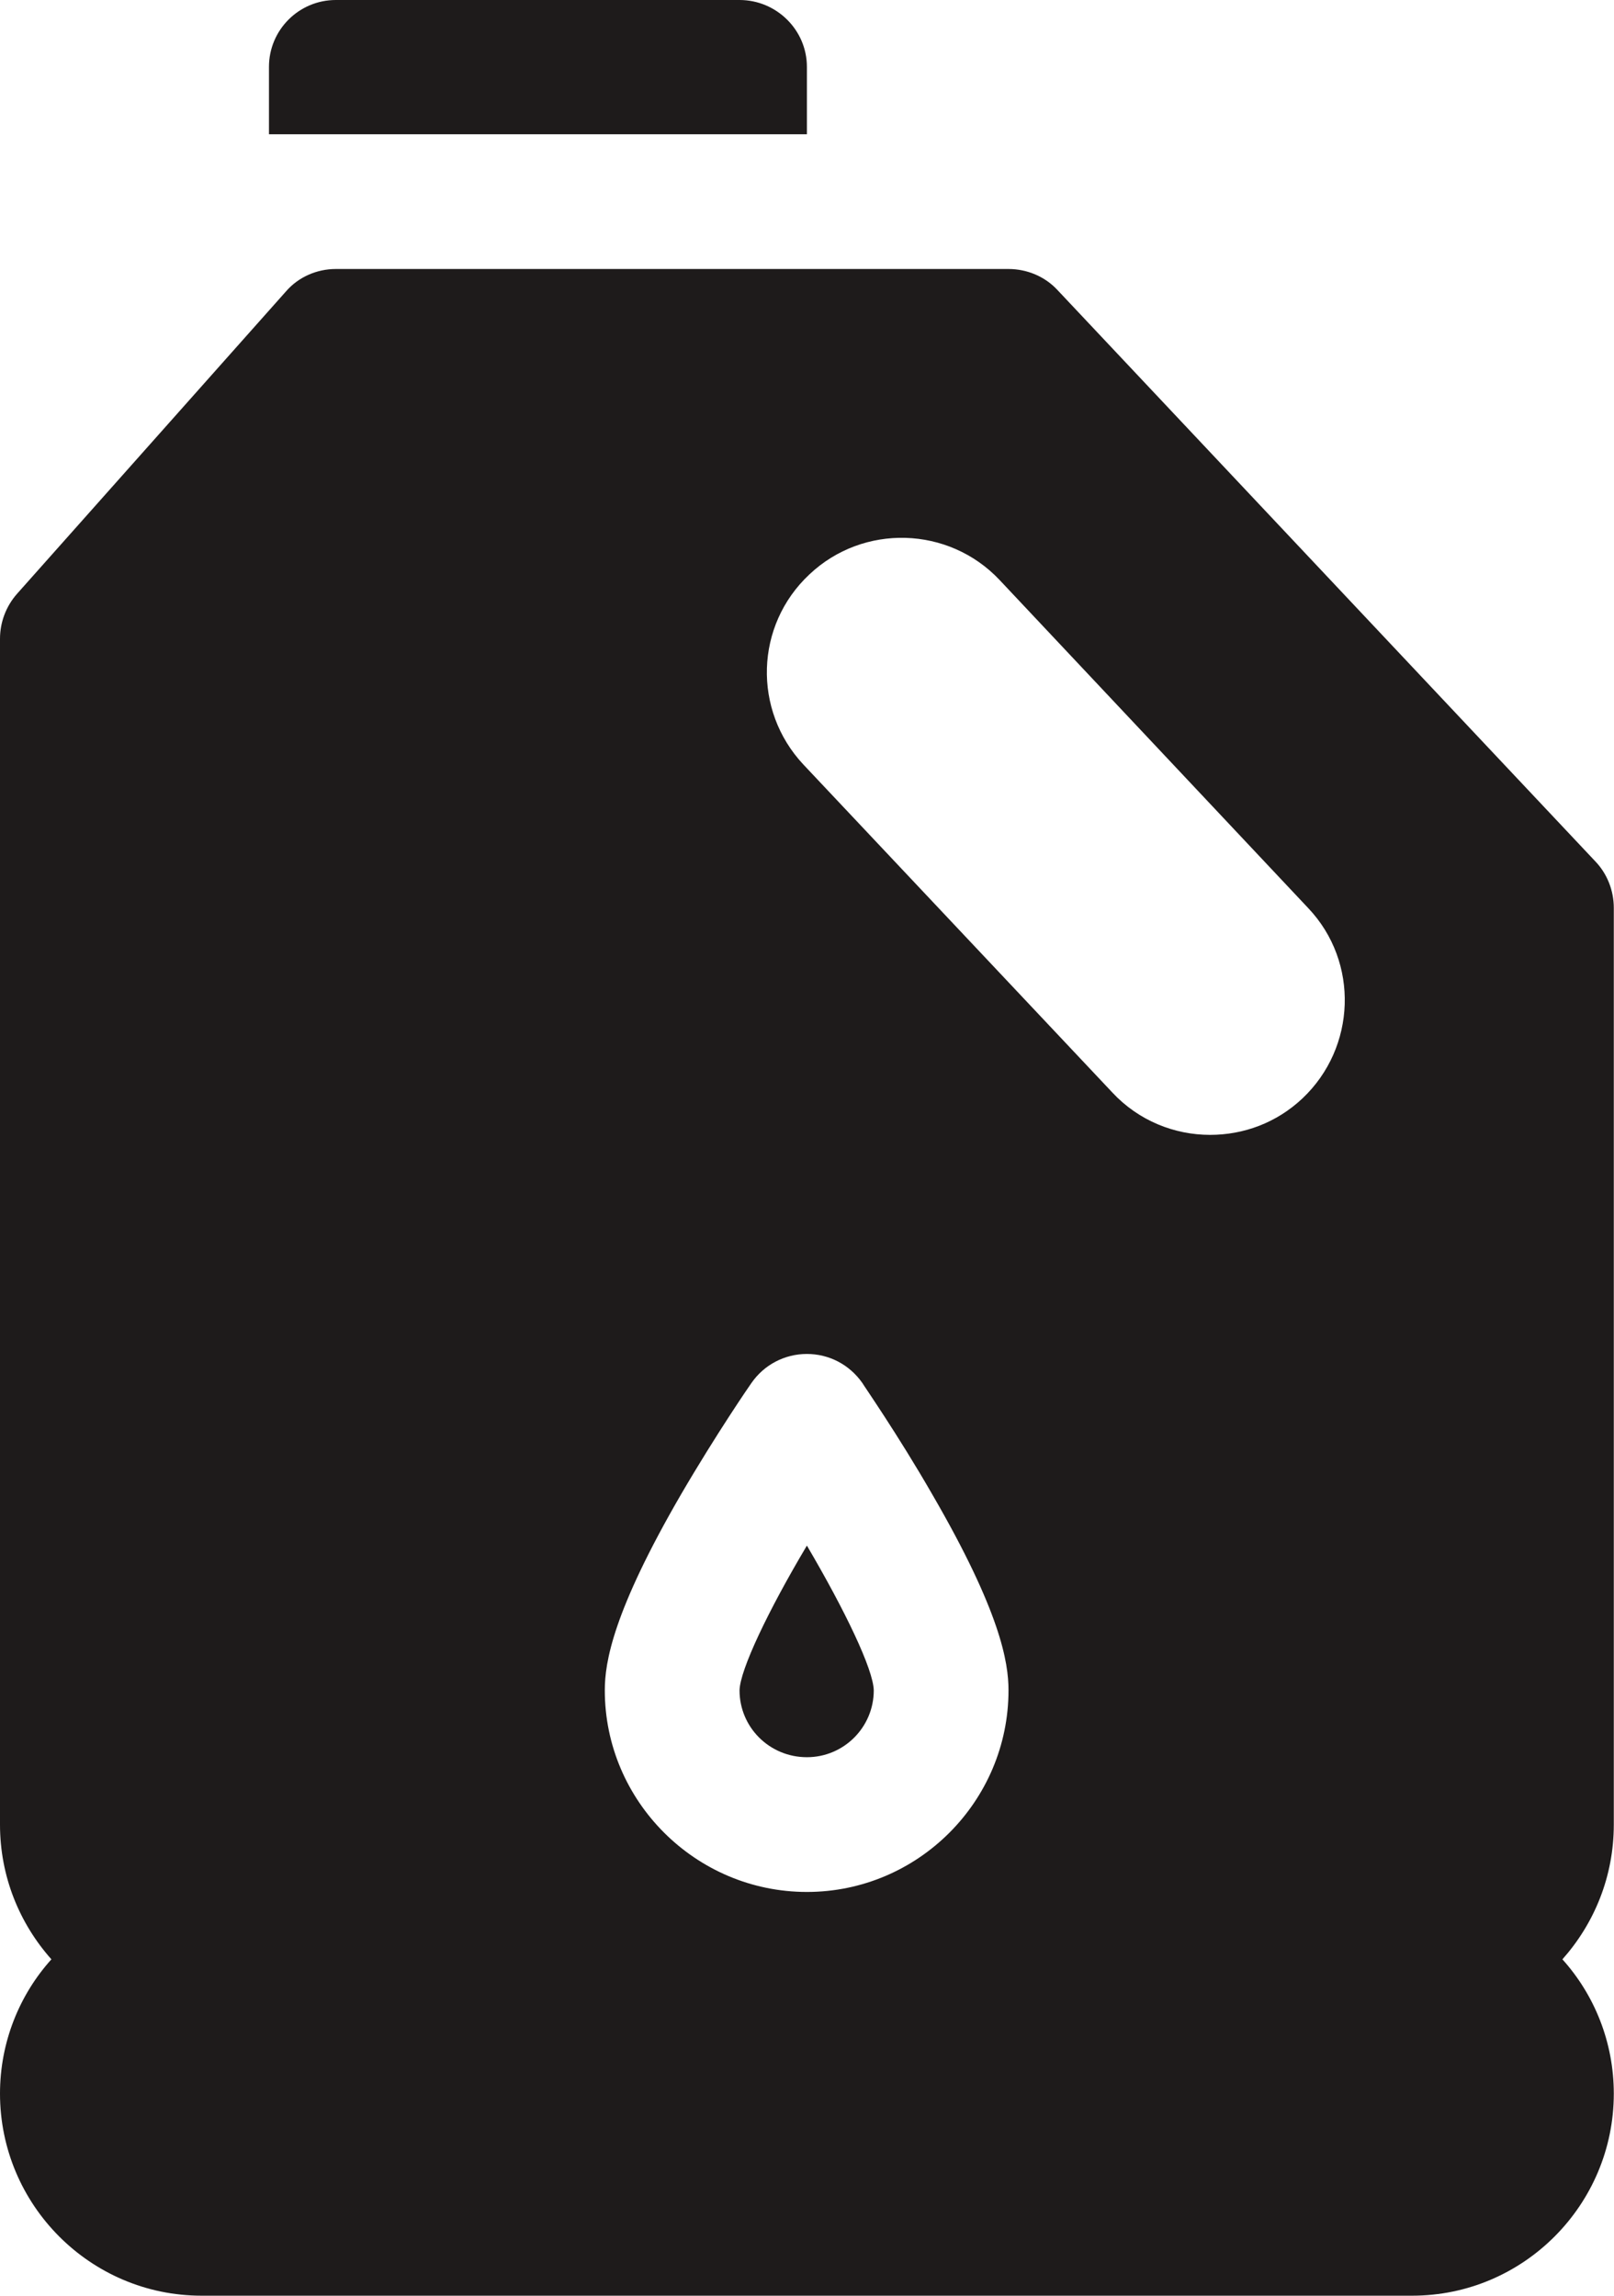 <svg width="32.344" height="46" viewBox="0 0 32.344 46" fill="none" xmlns="http://www.w3.org/2000/svg" xmlns:xlink="http://www.w3.org/1999/xlink">
	<desc>
			Created with Pixso.
	</desc>
	<defs/>
	<path id="Vector" d="M32.34 18.19C32.34 17.85 32.21 17.51 31.97 17.26L21.19 5.81C20.94 5.54 20.58 5.39 20.21 5.39L6.73 5.39C6.35 5.39 5.98 5.55 5.73 5.84L0.34 11.9C0.12 12.15 0 12.47 0 12.8L0 36.56C0 37.6 0.39 38.54 1.03 39.26C0.39 39.97 0 40.92 0 41.95C0 44.18 1.81 46 4.04 46L28.3 46C30.53 46 32.34 44.18 32.34 41.95C32.34 40.92 31.95 39.97 31.31 39.26C31.95 38.54 32.34 37.6 32.34 36.56L32.34 18.19ZM16.17 37.91C13.94 37.91 12.12 36.09 12.12 33.87C12.12 33.31 12.28 32.3 13.65 29.94C14.35 28.74 15.03 27.75 15.06 27.71C15.31 27.35 15.72 27.13 16.17 27.13C16.61 27.13 17.02 27.34 17.28 27.71C17.3 27.75 17.99 28.74 18.68 29.94C20.05 32.3 20.21 33.31 20.21 33.87C20.21 36.09 18.4 37.91 16.17 37.91ZM26.1 22.01C25.58 22.5 24.92 22.74 24.25 22.74C23.54 22.74 22.82 22.46 22.29 21.89L16.1 15.32C15.08 14.23 15.13 12.53 16.22 11.51C17.3 10.49 19.01 10.54 20.03 11.62L26.22 18.2C27.24 19.28 27.18 20.99 26.1 22.01Z" fill="#1E1B1B" fill-opacity="1" fill-rule="nonzero"/>
	<path id="Vector" d="M14.82 33.87C14.82 34.61 15.42 35.21 16.17 35.21C16.91 35.21 17.51 34.61 17.51 33.87C17.5 33.45 16.94 32.28 16.17 30.97C15.39 32.28 14.83 33.46 14.82 33.87Z" fill="#1E1B1B" fill-opacity="1" fill-rule="nonzero"/>
	<path id="Vector" d="M14.82 0L6.73 0C5.99 0 5.39 0.6 5.39 1.34L5.39 2.69L16.17 2.69L16.17 1.34C16.17 0.6 15.56 0 14.82 0Z" fill="#1E1B1B" fill-opacity="1" fill-rule="nonzero"/>
</svg>
